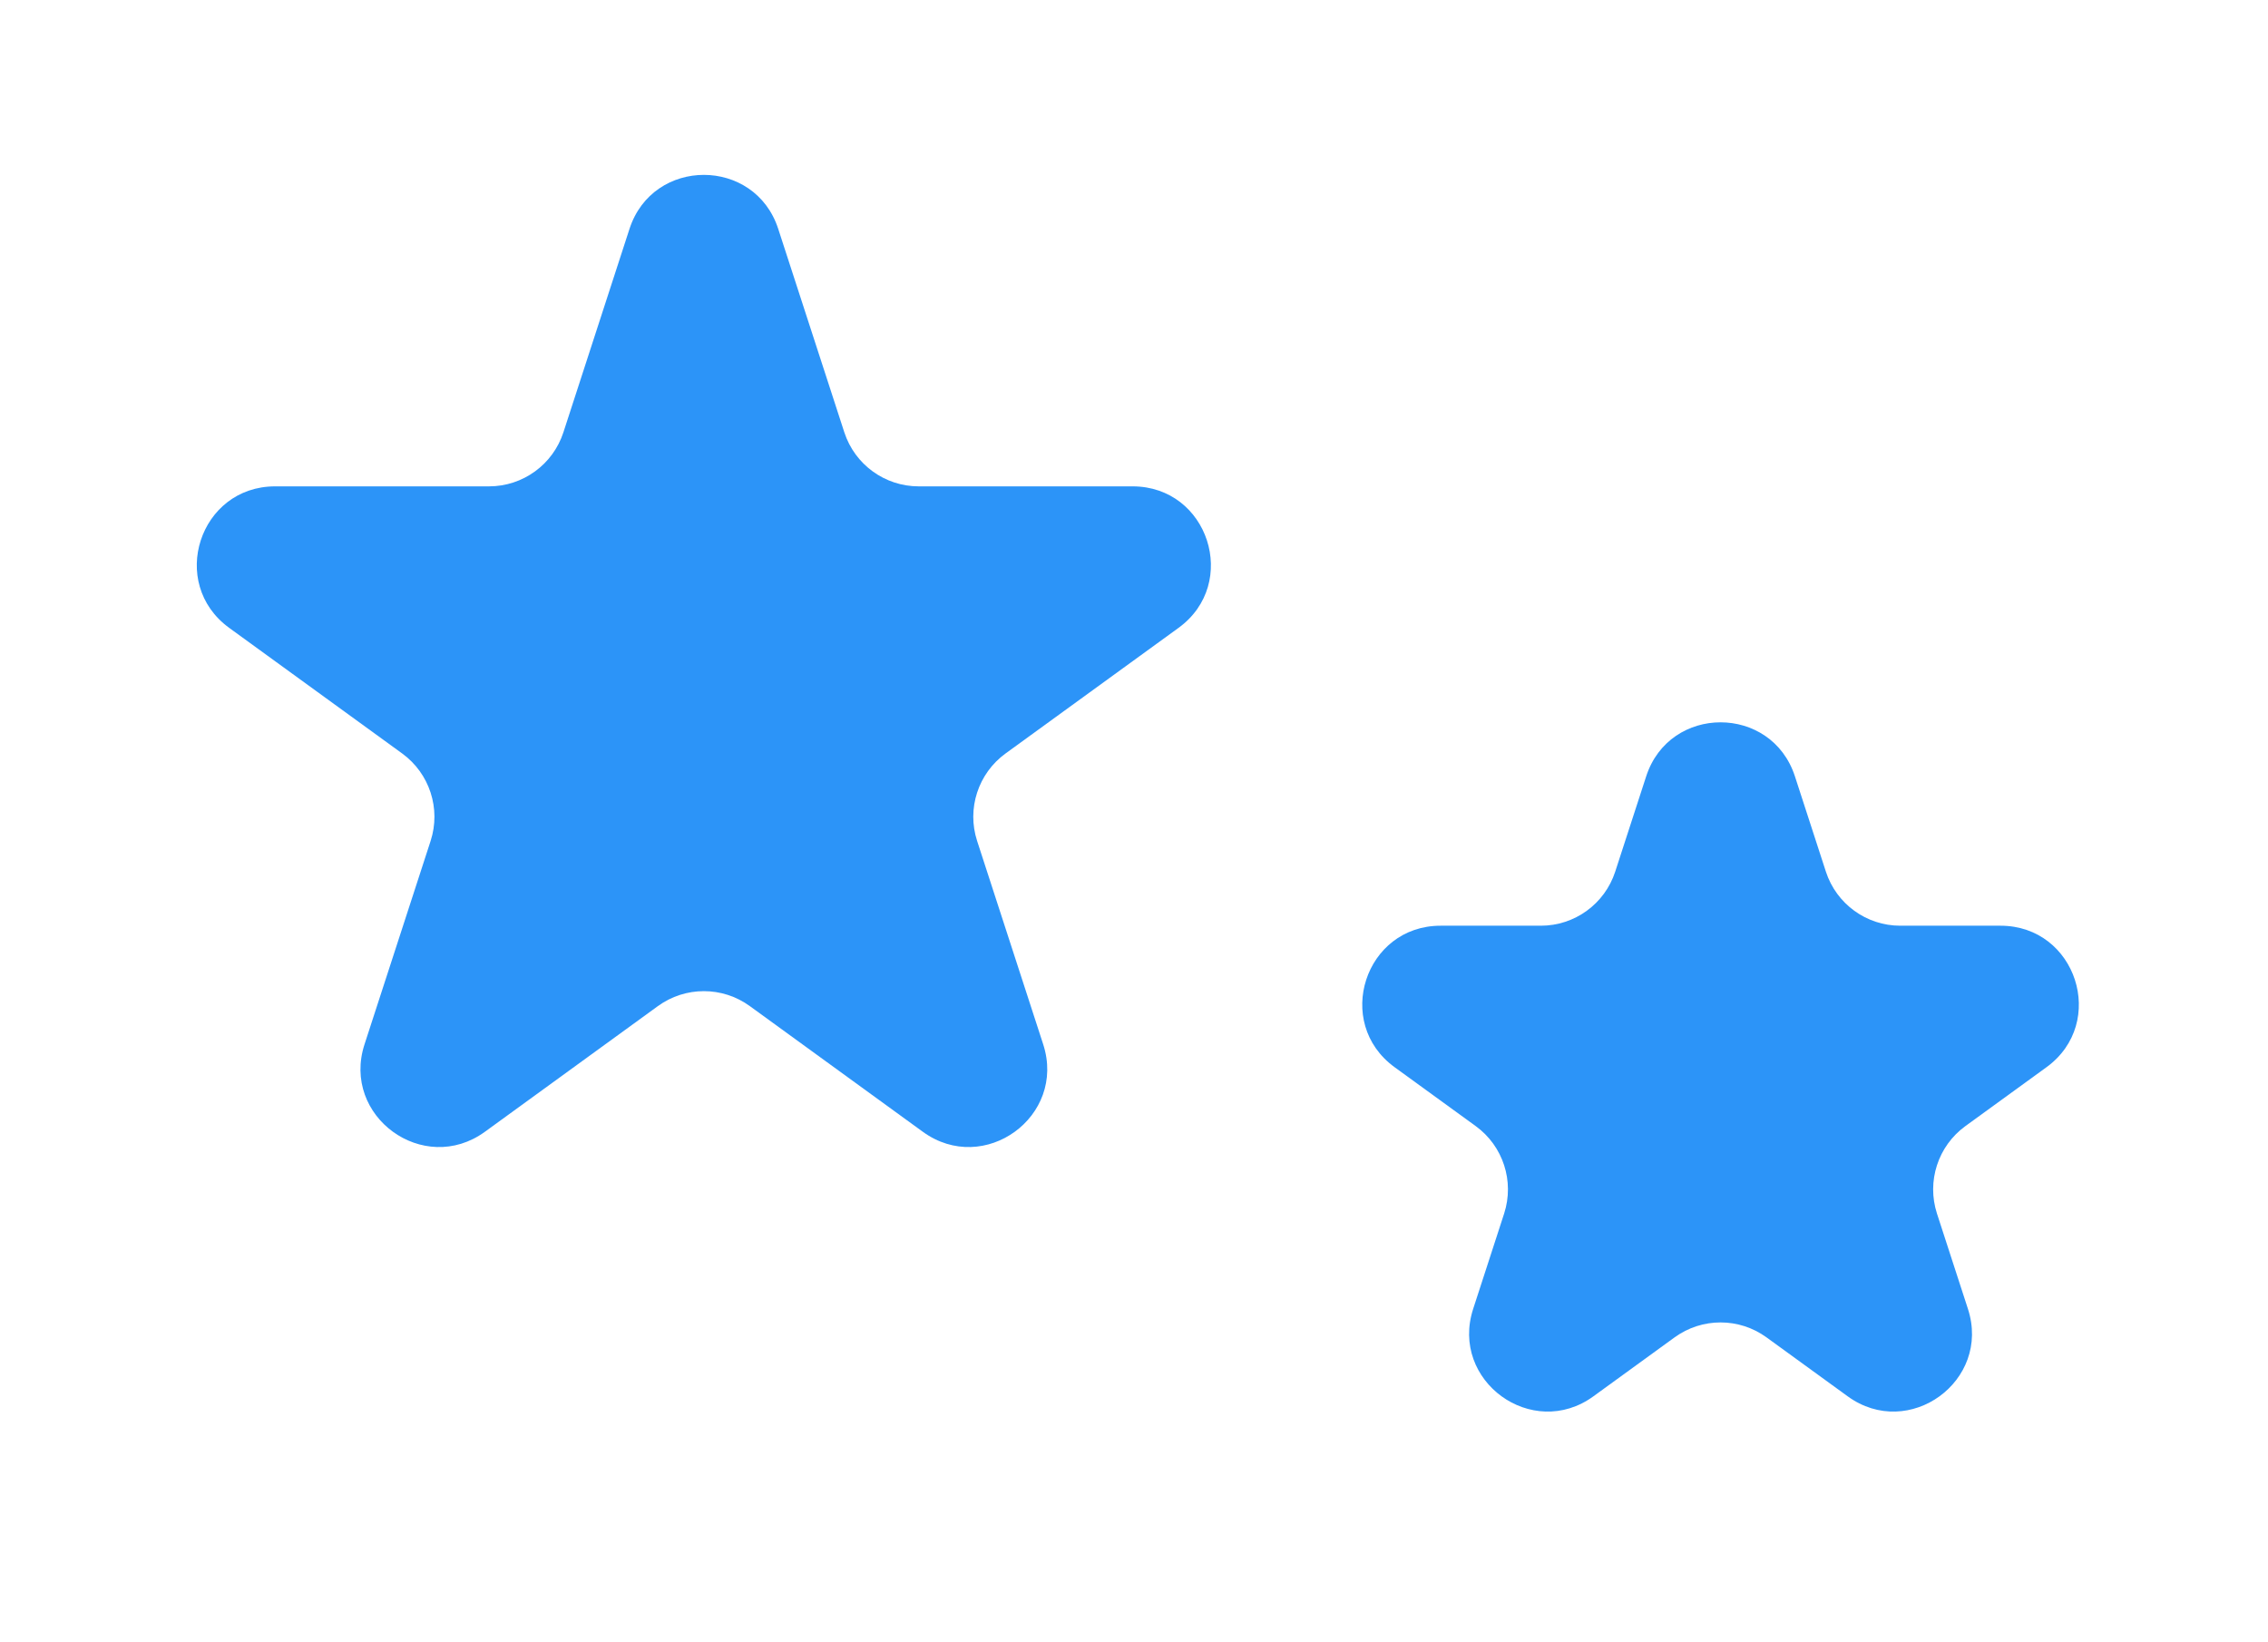 <svg width="29" height="21" viewBox="0 0 29 21" fill="none" xmlns="http://www.w3.org/2000/svg">
<path d="M8.049 2.927C8.348 2.006 9.652 2.006 9.951 2.927L10.796 5.528C10.93 5.94 11.314 6.219 11.747 6.219H14.482C15.45 6.219 15.853 7.458 15.07 8.028L12.857 9.635C12.507 9.89 12.36 10.341 12.494 10.753L13.339 13.354C13.638 14.275 12.584 15.041 11.8 14.472L9.588 12.865C9.237 12.61 8.763 12.61 8.412 12.865L6.2 14.472C5.416 15.041 4.362 14.275 4.661 13.354L5.506 10.753C5.64 10.341 5.493 9.89 5.143 9.635L2.93 8.028C2.147 7.458 2.549 6.219 3.518 6.219H6.253C6.686 6.219 7.07 5.94 7.204 5.528L8.049 2.927Z" fill="#2C94F8"/>
<path d="M21.049 9.927C21.348 9.006 22.652 9.006 22.951 9.927L23.347 11.146C23.481 11.558 23.865 11.837 24.298 11.837H25.58C26.548 11.837 26.951 13.076 26.168 13.646L25.131 14.399C24.78 14.654 24.634 15.105 24.767 15.517L25.163 16.736C25.463 17.657 24.408 18.424 23.625 17.854L22.588 17.101C22.237 16.846 21.763 16.846 21.412 17.101L20.375 17.854C19.592 18.424 18.537 17.657 18.837 16.736L19.233 15.517C19.366 15.105 19.22 14.654 18.869 14.399L17.832 13.646C17.049 13.076 17.452 11.837 18.42 11.837H19.702C20.135 11.837 20.519 11.558 20.653 11.146L21.049 9.927Z" fill="#2C94F8"/>
</svg>
